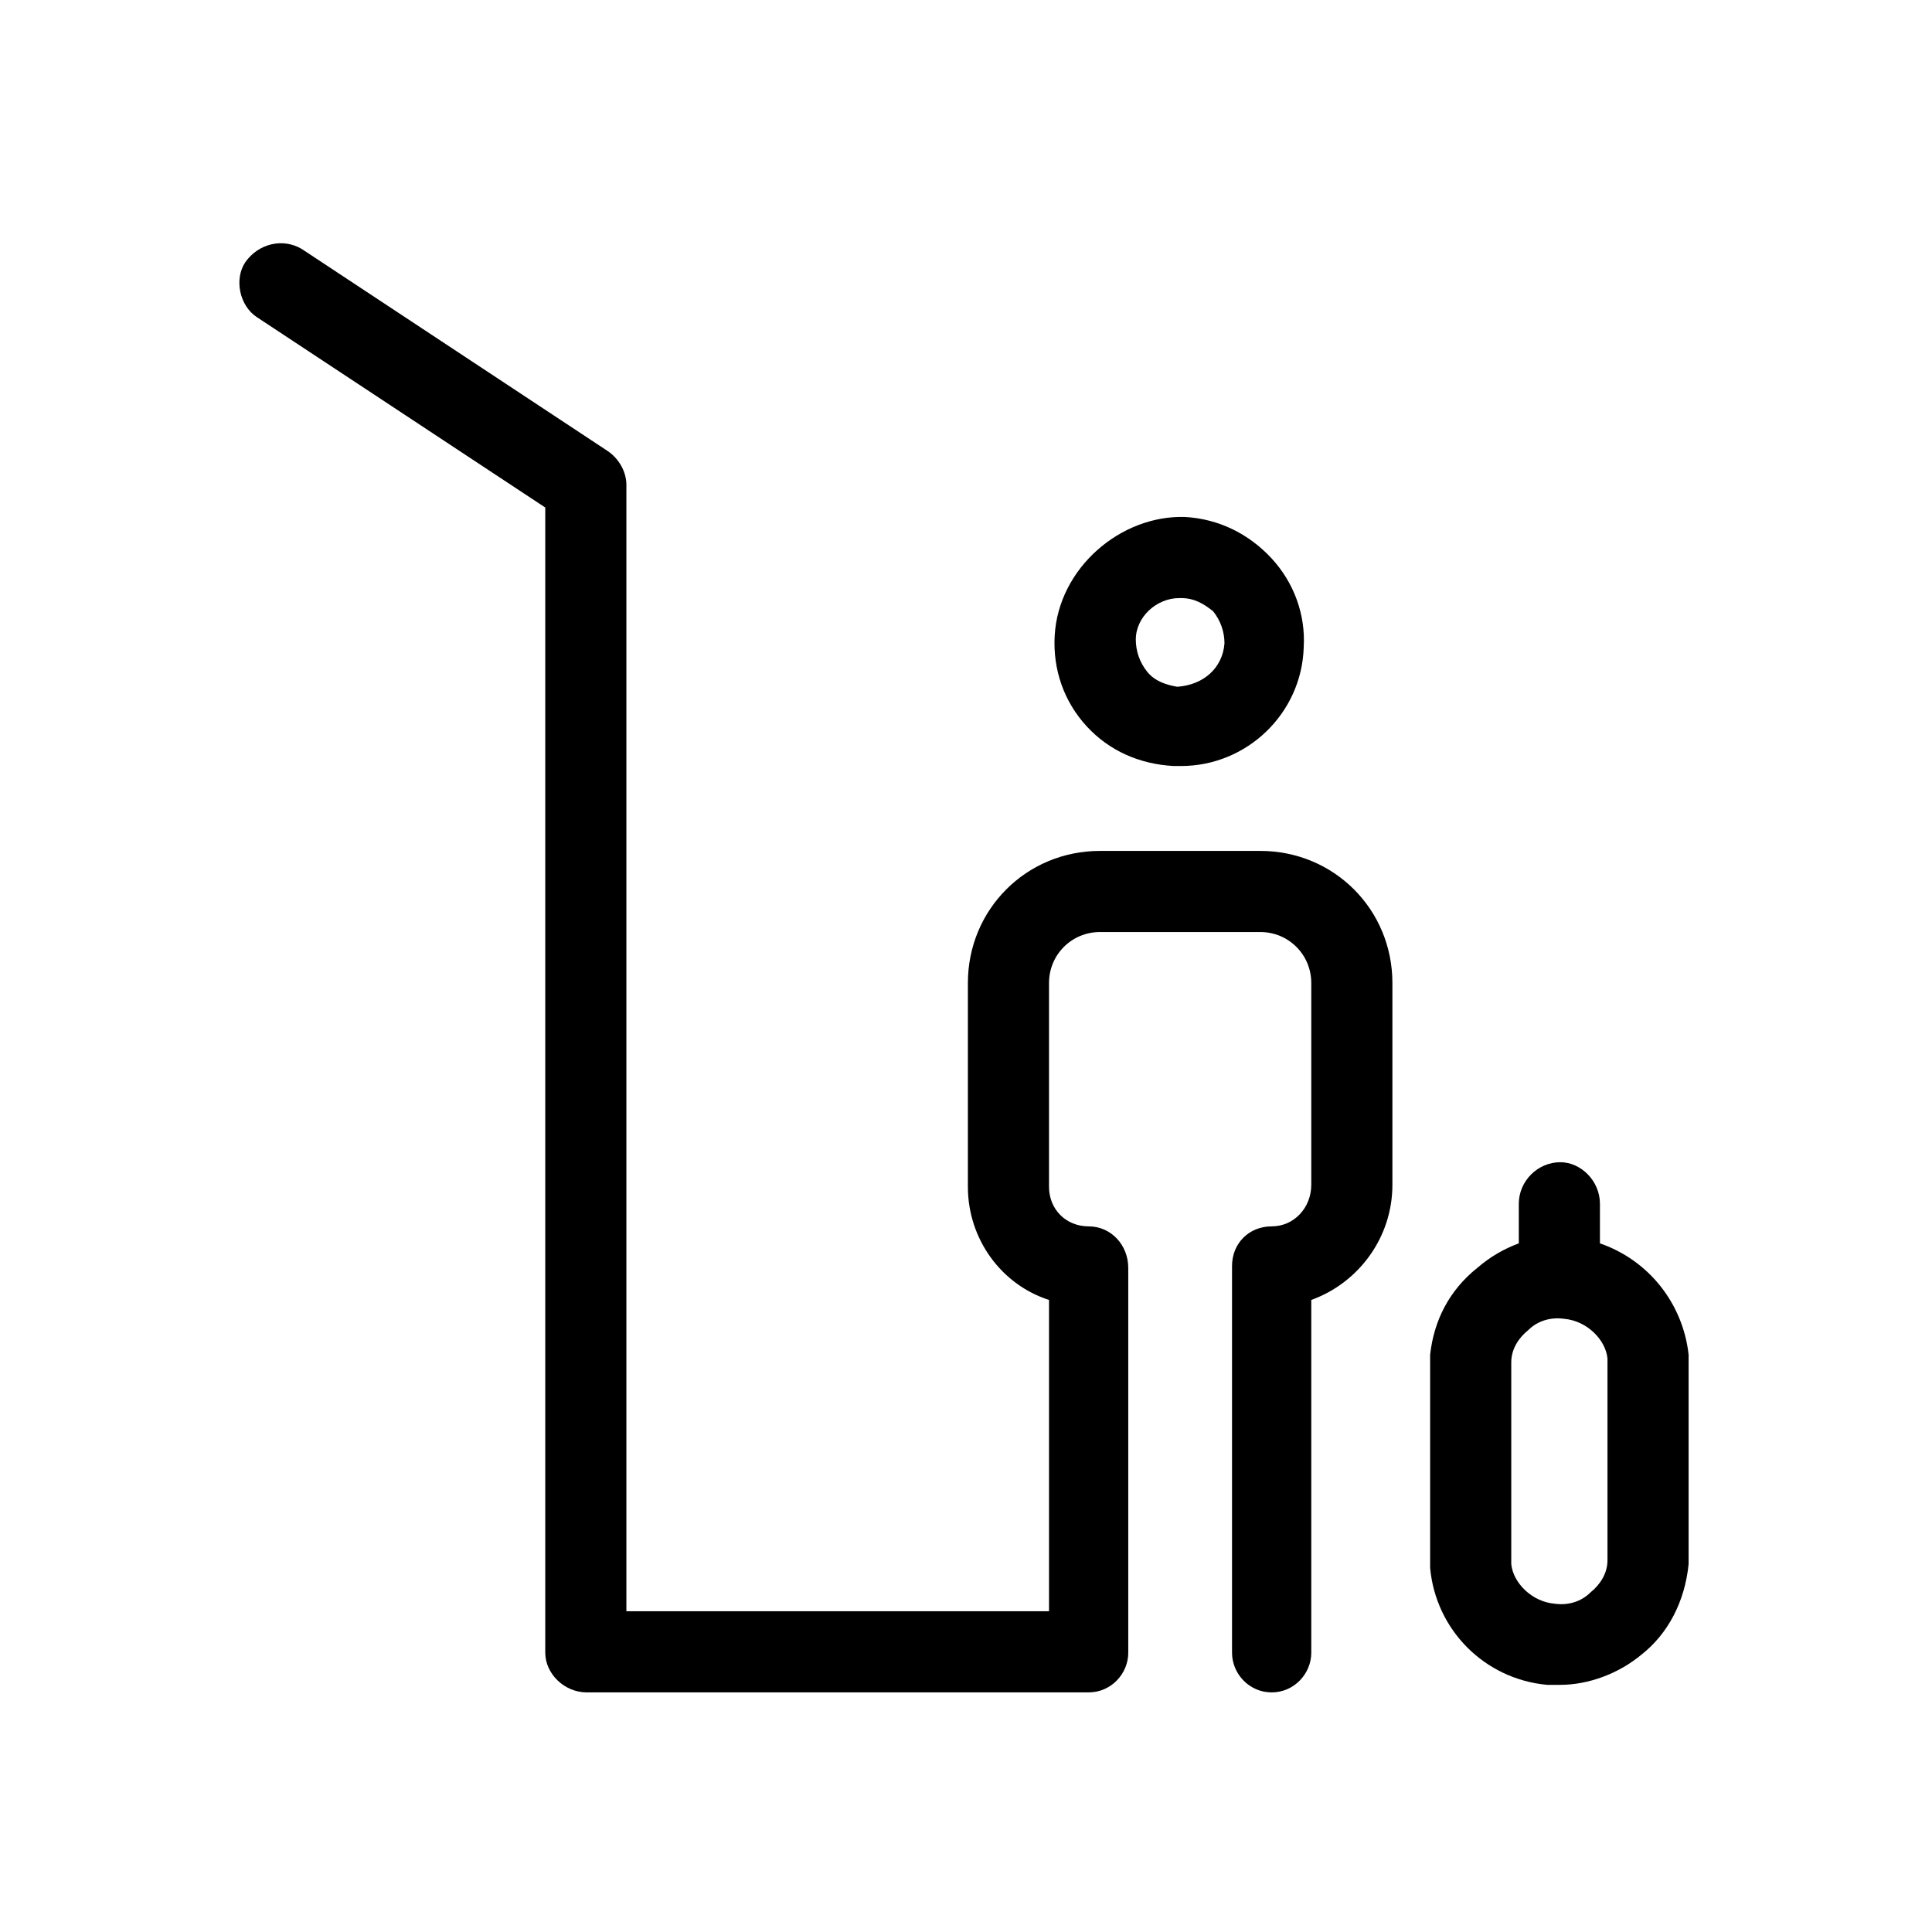 <svg xmlns="http://www.w3.org/2000/svg" viewBox="0 0 1024 1024"><path d="M668 451c39 0 70 31 70 70v107c0 28-18 52-43 61v187c0 11-9 21-21 21s-21-10-21-21V671c0-12 9-21 21-21s21-10 21-22V521c0-15-12-27-27-27h-85c-15 0-27 12-27 27v108c0 12 9 21 21 21s21 10 21 22v204c0 11-9 21-21 21H311c-12 0-22-10-22-21V269L136 168c-9-6-12-20-6-29 7-10 20-13 30-7l162 107c6 4 10 11 10 18v597h224V689c-25-8-43-32-43-60V521c0-39 31-70 70-70h85zm-46-45c-18-1-34-8-46-21s-18-30-17-48c2-36 35-64 69-63 18 1 34 9 46 22s18 30 17 47c-1 35-30 63-65 63h-4zm3-89c-12 0-23 10-23 22 0 6 2 12 6 17s10 7 16 8c14-1 24-10 25-23 0-6-2-12-6-17-5-4-10-7-17-7h-1zm223 342c26 9 44 32 47 59v111c-2 20-11 37-25 48-12 10-28 16-43 16h-7c-33-3-59-29-62-62V718c2-18 10-34 25-46 7-6 14-10 22-13v-21c0-12 10-22 22-22 11 0 21 10 21 22v21zm4 168V720c-1-10-11-20-23-21-7-1-14 1-19 6-5 4-9 10-9 17v107c1 10 11 20 23 21 7 1 14-1 19-6 5-4 9-10 9-17z"/></svg>